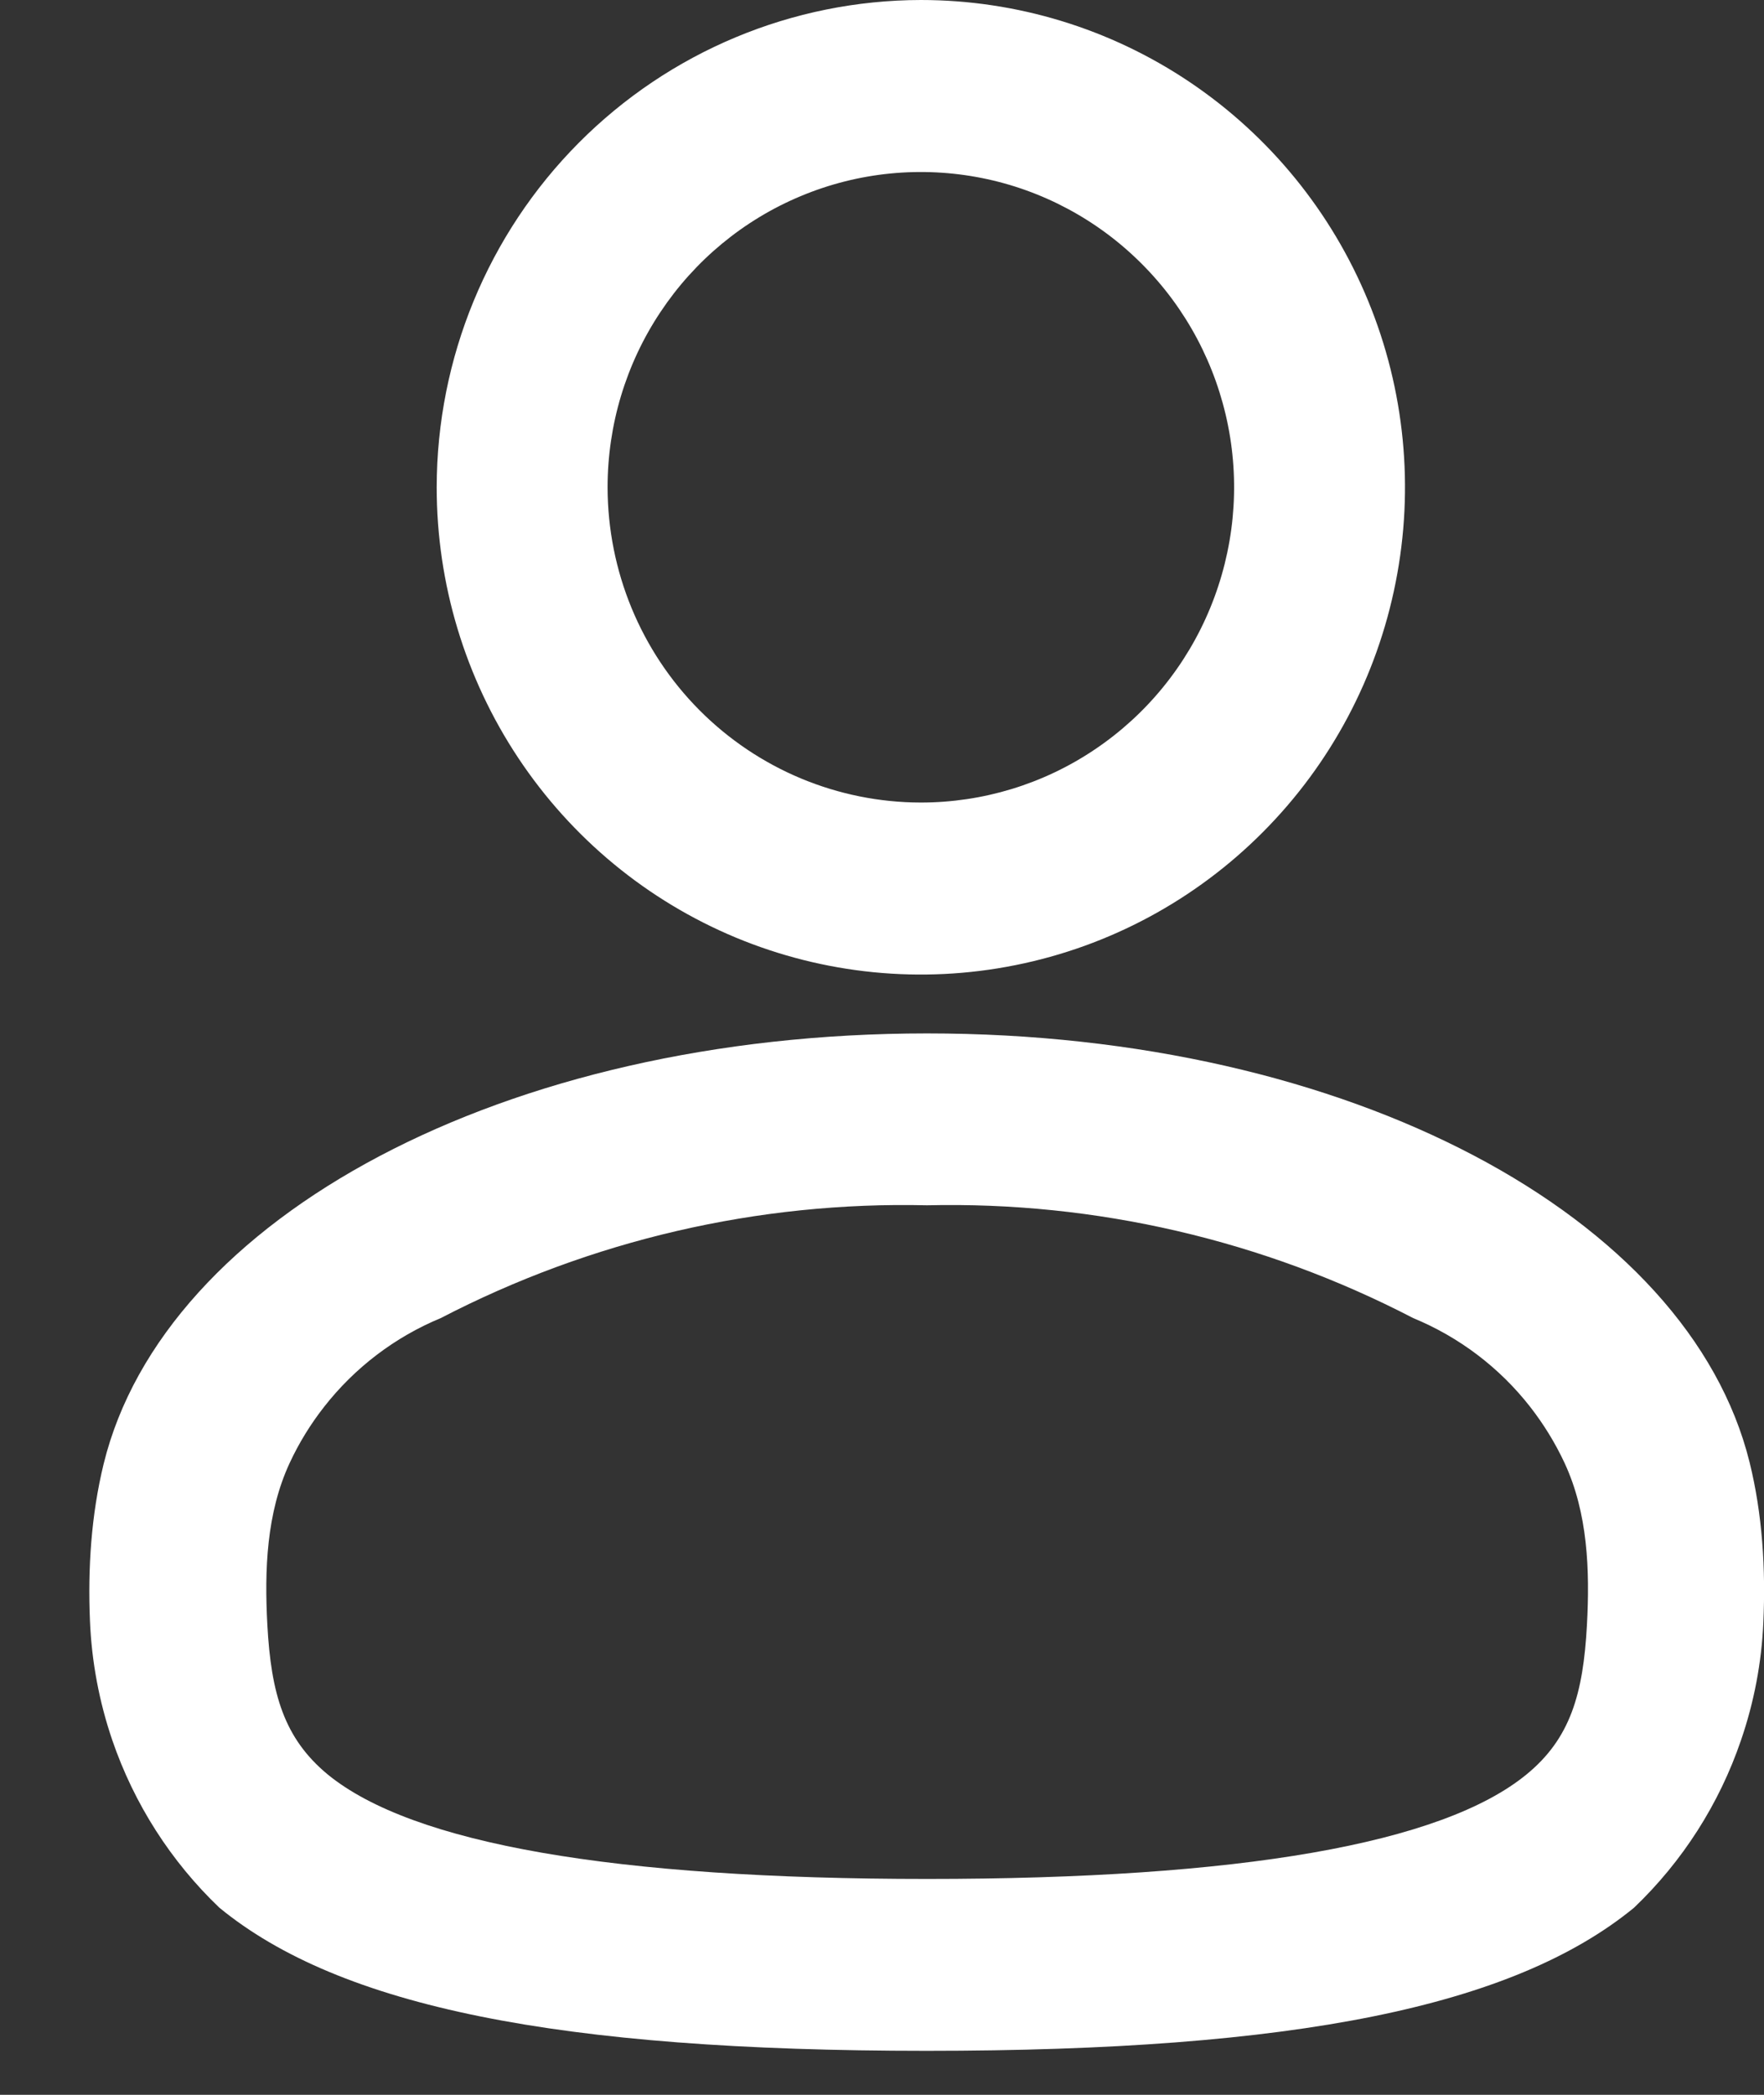 <svg width="16" height="19" viewBox="0 0 16 19" fill="none" xmlns="http://www.w3.org/2000/svg">
<rect x="0" y="0" width="16" height="19" fill="#333333" stroke="none"/>
<path d="M8.352 0C9.221 0 10.07 0.259 10.792 0.745C11.514 1.231 12.077 1.921 12.409 2.728C12.742 3.536 12.829 4.425 12.659 5.282C12.49 6.139 12.072 6.927 11.457 7.545C10.843 8.163 10.061 8.584 9.209 8.754C8.357 8.925 7.474 8.837 6.672 8.503C5.869 8.168 5.184 7.602 4.701 6.875C4.218 6.148 3.961 5.294 3.961 4.42C3.962 3.248 4.425 2.125 5.249 1.296C6.072 0.468 7.188 0.002 8.352 0ZM8.352 7.279C8.914 7.279 9.464 7.112 9.931 6.797C10.398 6.483 10.762 6.037 10.977 5.514C11.192 4.991 11.249 4.417 11.139 3.862C11.029 3.307 10.759 2.798 10.361 2.398C9.964 1.998 9.458 1.725 8.907 1.615C8.355 1.505 7.784 1.561 7.265 1.778C6.746 1.994 6.302 2.361 5.99 2.831C5.677 3.301 5.511 3.854 5.511 4.42C5.512 5.178 5.811 5.905 6.344 6.441C6.877 6.977 7.599 7.278 8.352 7.279Z" fill="white"/>
<path d="M8.409 9.373C12.241 9.373 15.316 11.031 15.869 13.262C15.986 13.735 16.016 14.23 15.994 14.717C15.978 15.08 15.91 15.439 15.791 15.785C15.594 16.362 15.261 16.883 14.821 17.303C13.725 18.201 11.747 18.601 8.405 18.601C5.064 18.601 3.085 18.201 1.99 17.303C1.55 16.883 1.217 16.362 1.019 15.785C0.899 15.434 0.831 15.069 0.816 14.701C0.796 14.225 0.827 13.741 0.94 13.278C1.489 11.04 4.573 9.373 8.409 9.373ZM8.409 17.042C11.25 17.042 13.079 16.723 13.846 16.094C14.243 15.769 14.36 15.365 14.394 14.739C14.421 14.239 14.402 13.723 14.191 13.269C14.107 13.089 14.002 12.918 13.879 12.76C13.601 12.404 13.235 12.127 12.818 11.955C11.456 11.248 9.94 10.896 8.408 10.932C6.877 10.896 5.36 11.248 3.998 11.955C3.582 12.127 3.217 12.405 2.939 12.761C2.816 12.918 2.711 13.089 2.627 13.27C2.417 13.723 2.398 14.239 2.425 14.738C2.459 15.363 2.576 15.766 2.972 16.094C3.74 16.723 5.569 17.042 8.409 17.042Z" fill="white"/>
</svg>
